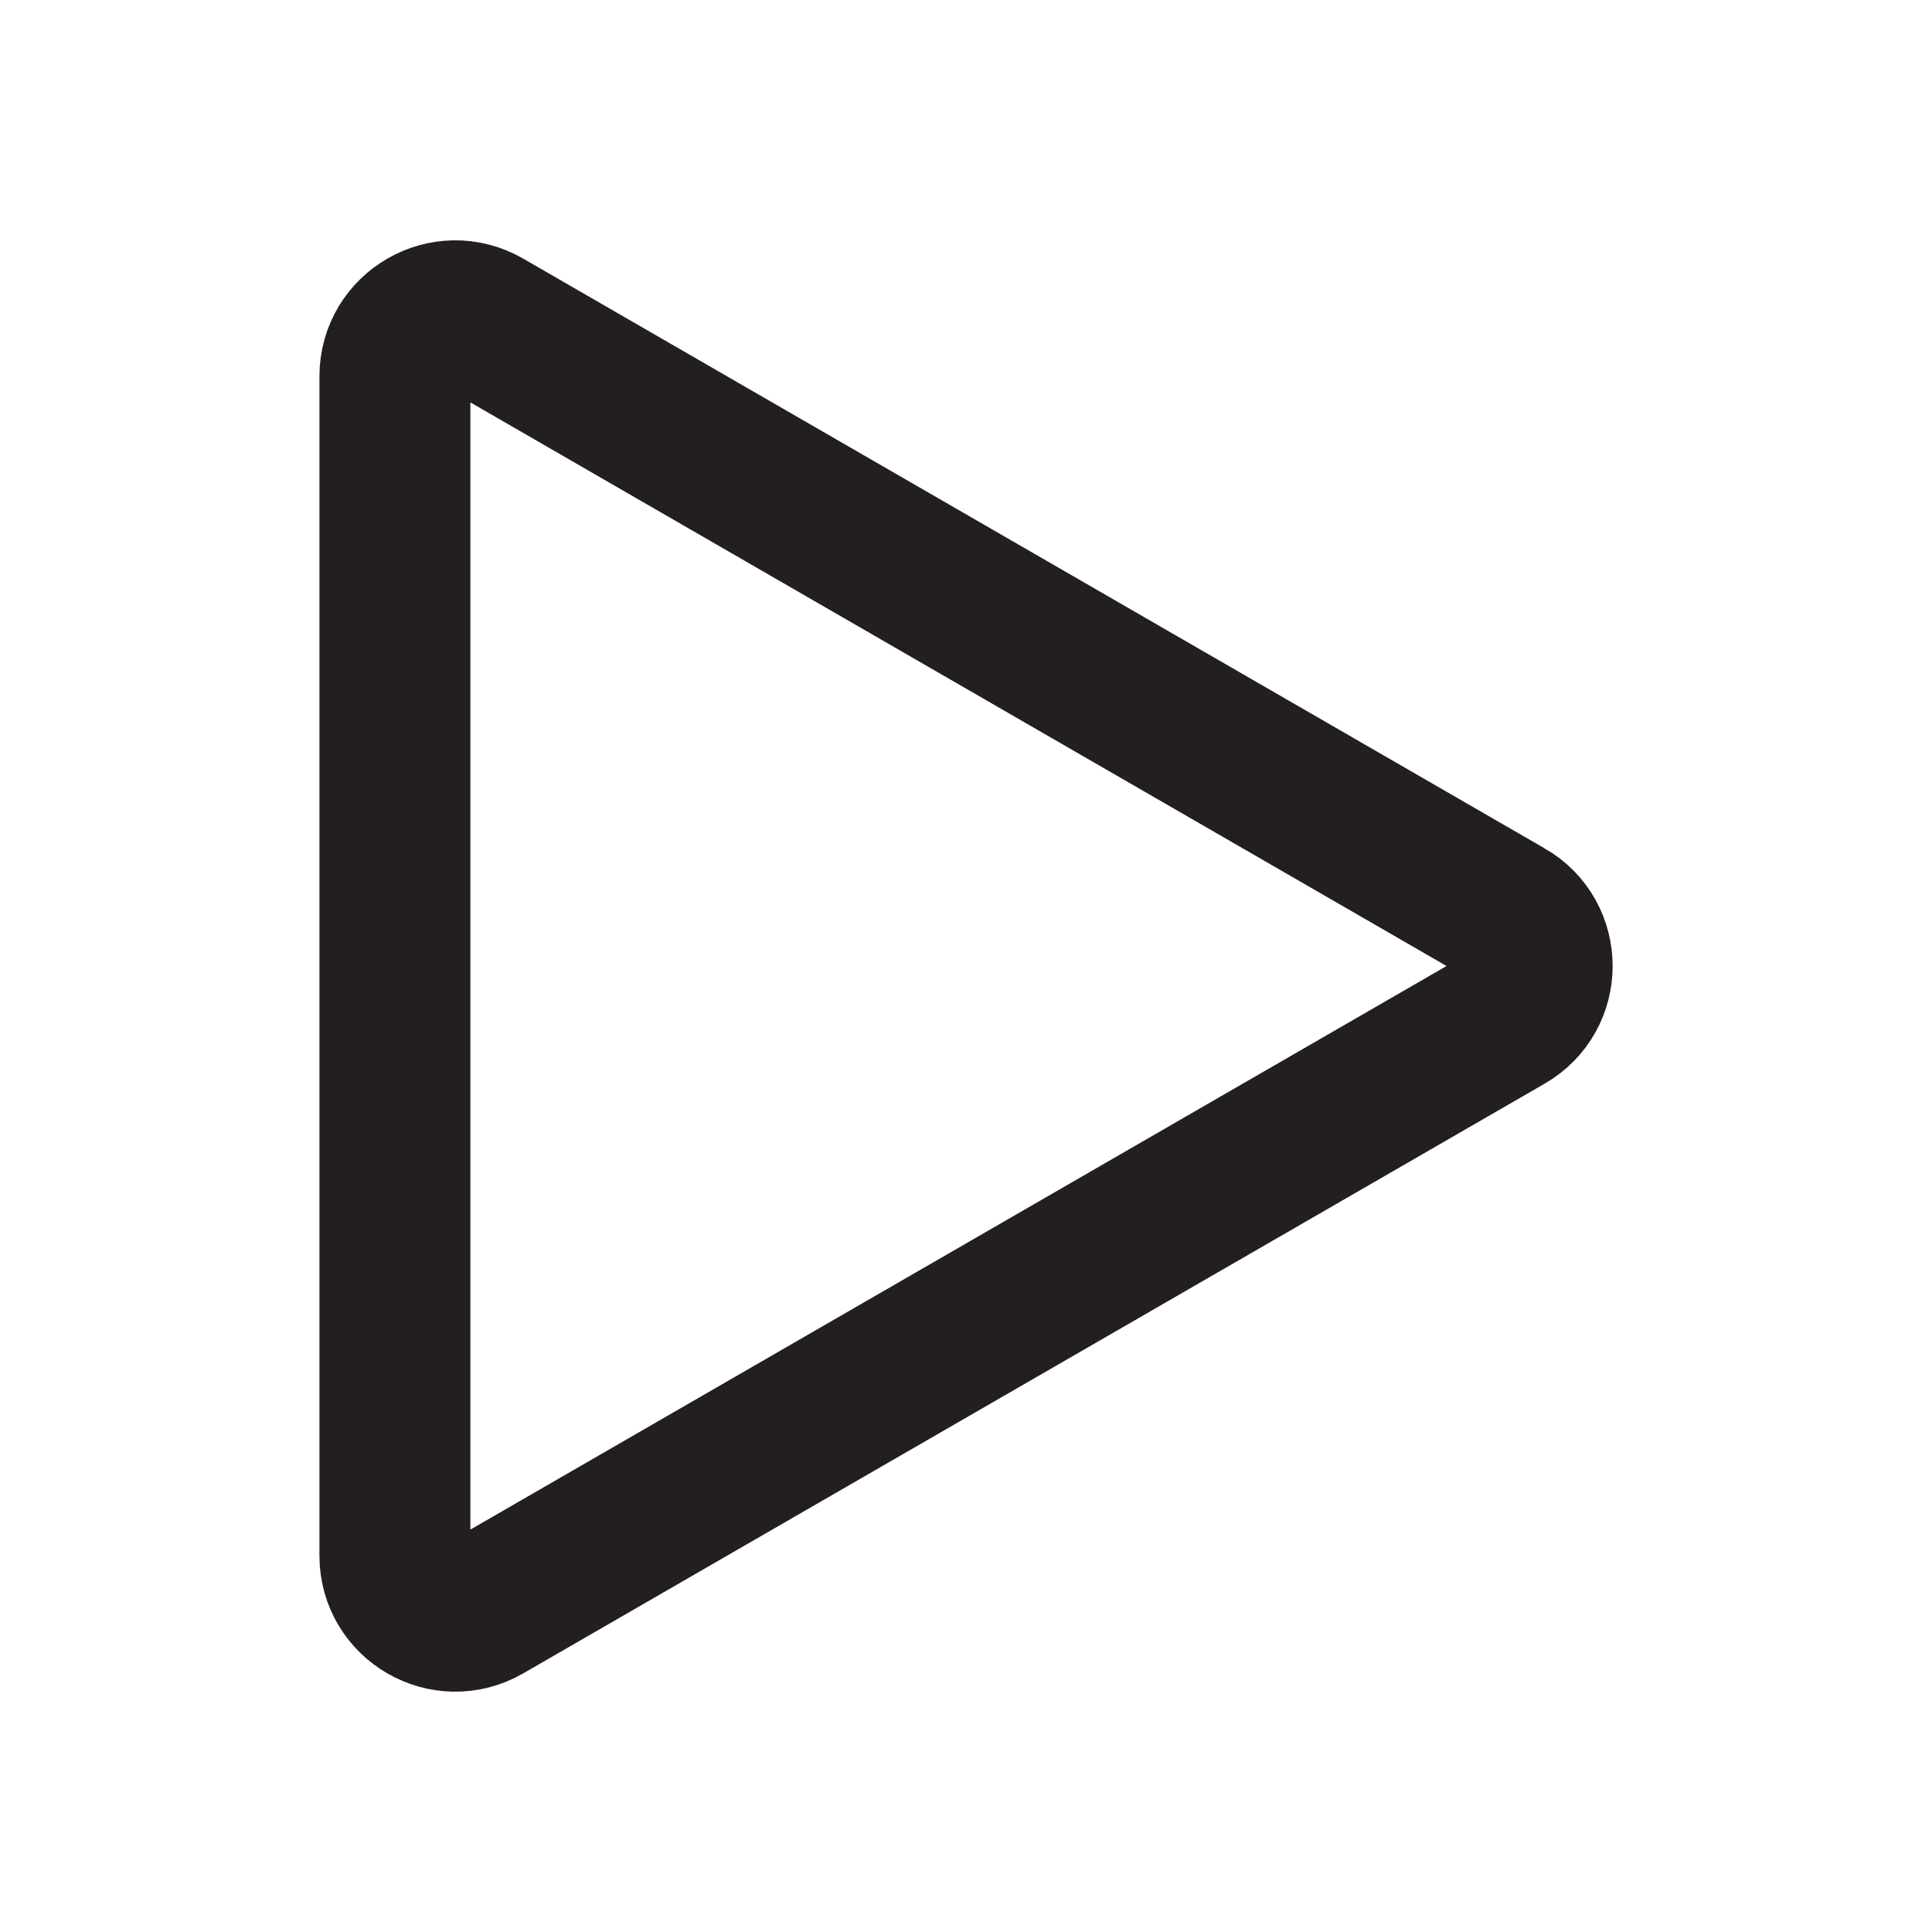 <?xml version="1.0" encoding="UTF-8"?>
<svg id="Layer_3" data-name="Layer 3" xmlns="http://www.w3.org/2000/svg" viewBox="0 0 32 32">
  <defs>
    <style>
      .cls-1 {
        fill: none;
        stroke: #231f20;
        stroke-miterlimit: 10;
        stroke-width: 2.5px;
      }
    </style>
  </defs>
  <path class="cls-1" d="M24.959,15.134L8.041,5.366c-.667-.385-1.5.096-1.5.866v19.536c0,.77.833,1.251,1.5.866l16.919-9.768c.667-.385.667-1.347,0-1.732Z"/>
</svg>